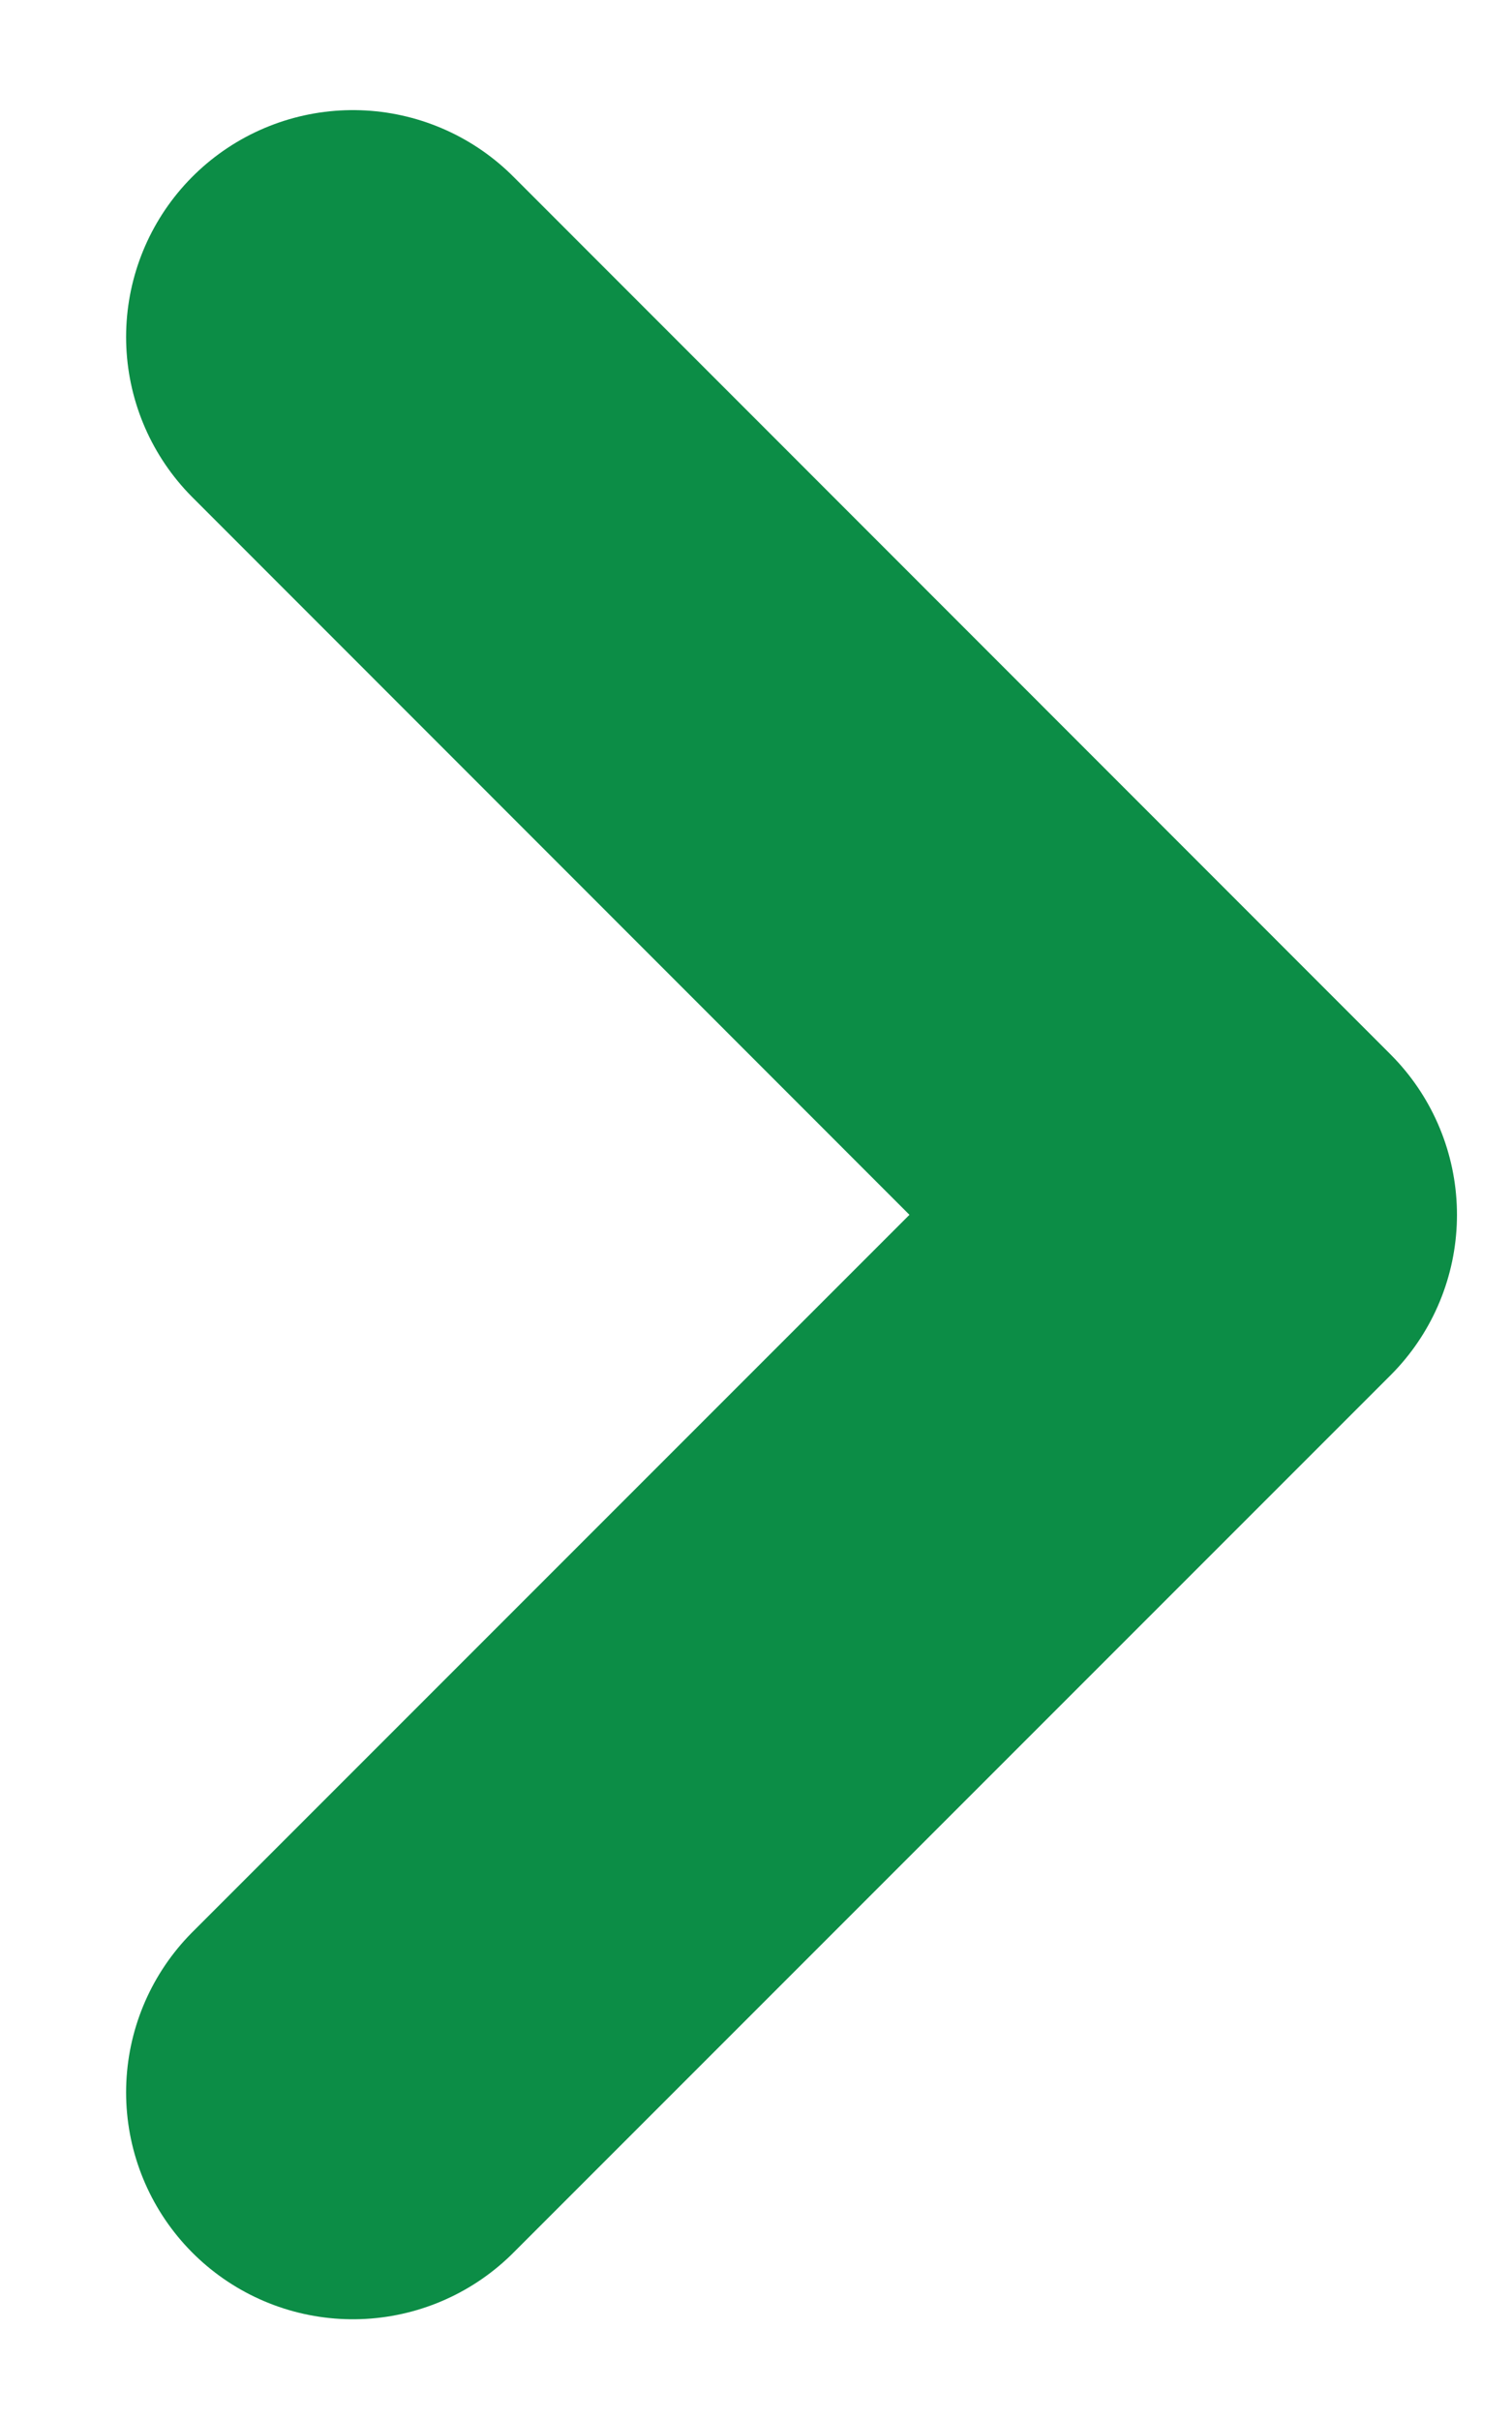 <svg width="5" height="8" viewBox="0 0 5 8" fill="none" xmlns="http://www.w3.org/2000/svg">
<path d="M1.167 1.114L4.068 4.016L1.167 6.917" stroke="#0C8D46" stroke-width="1.5" stroke-linecap="round" stroke-linejoin="round"/>
</svg>
